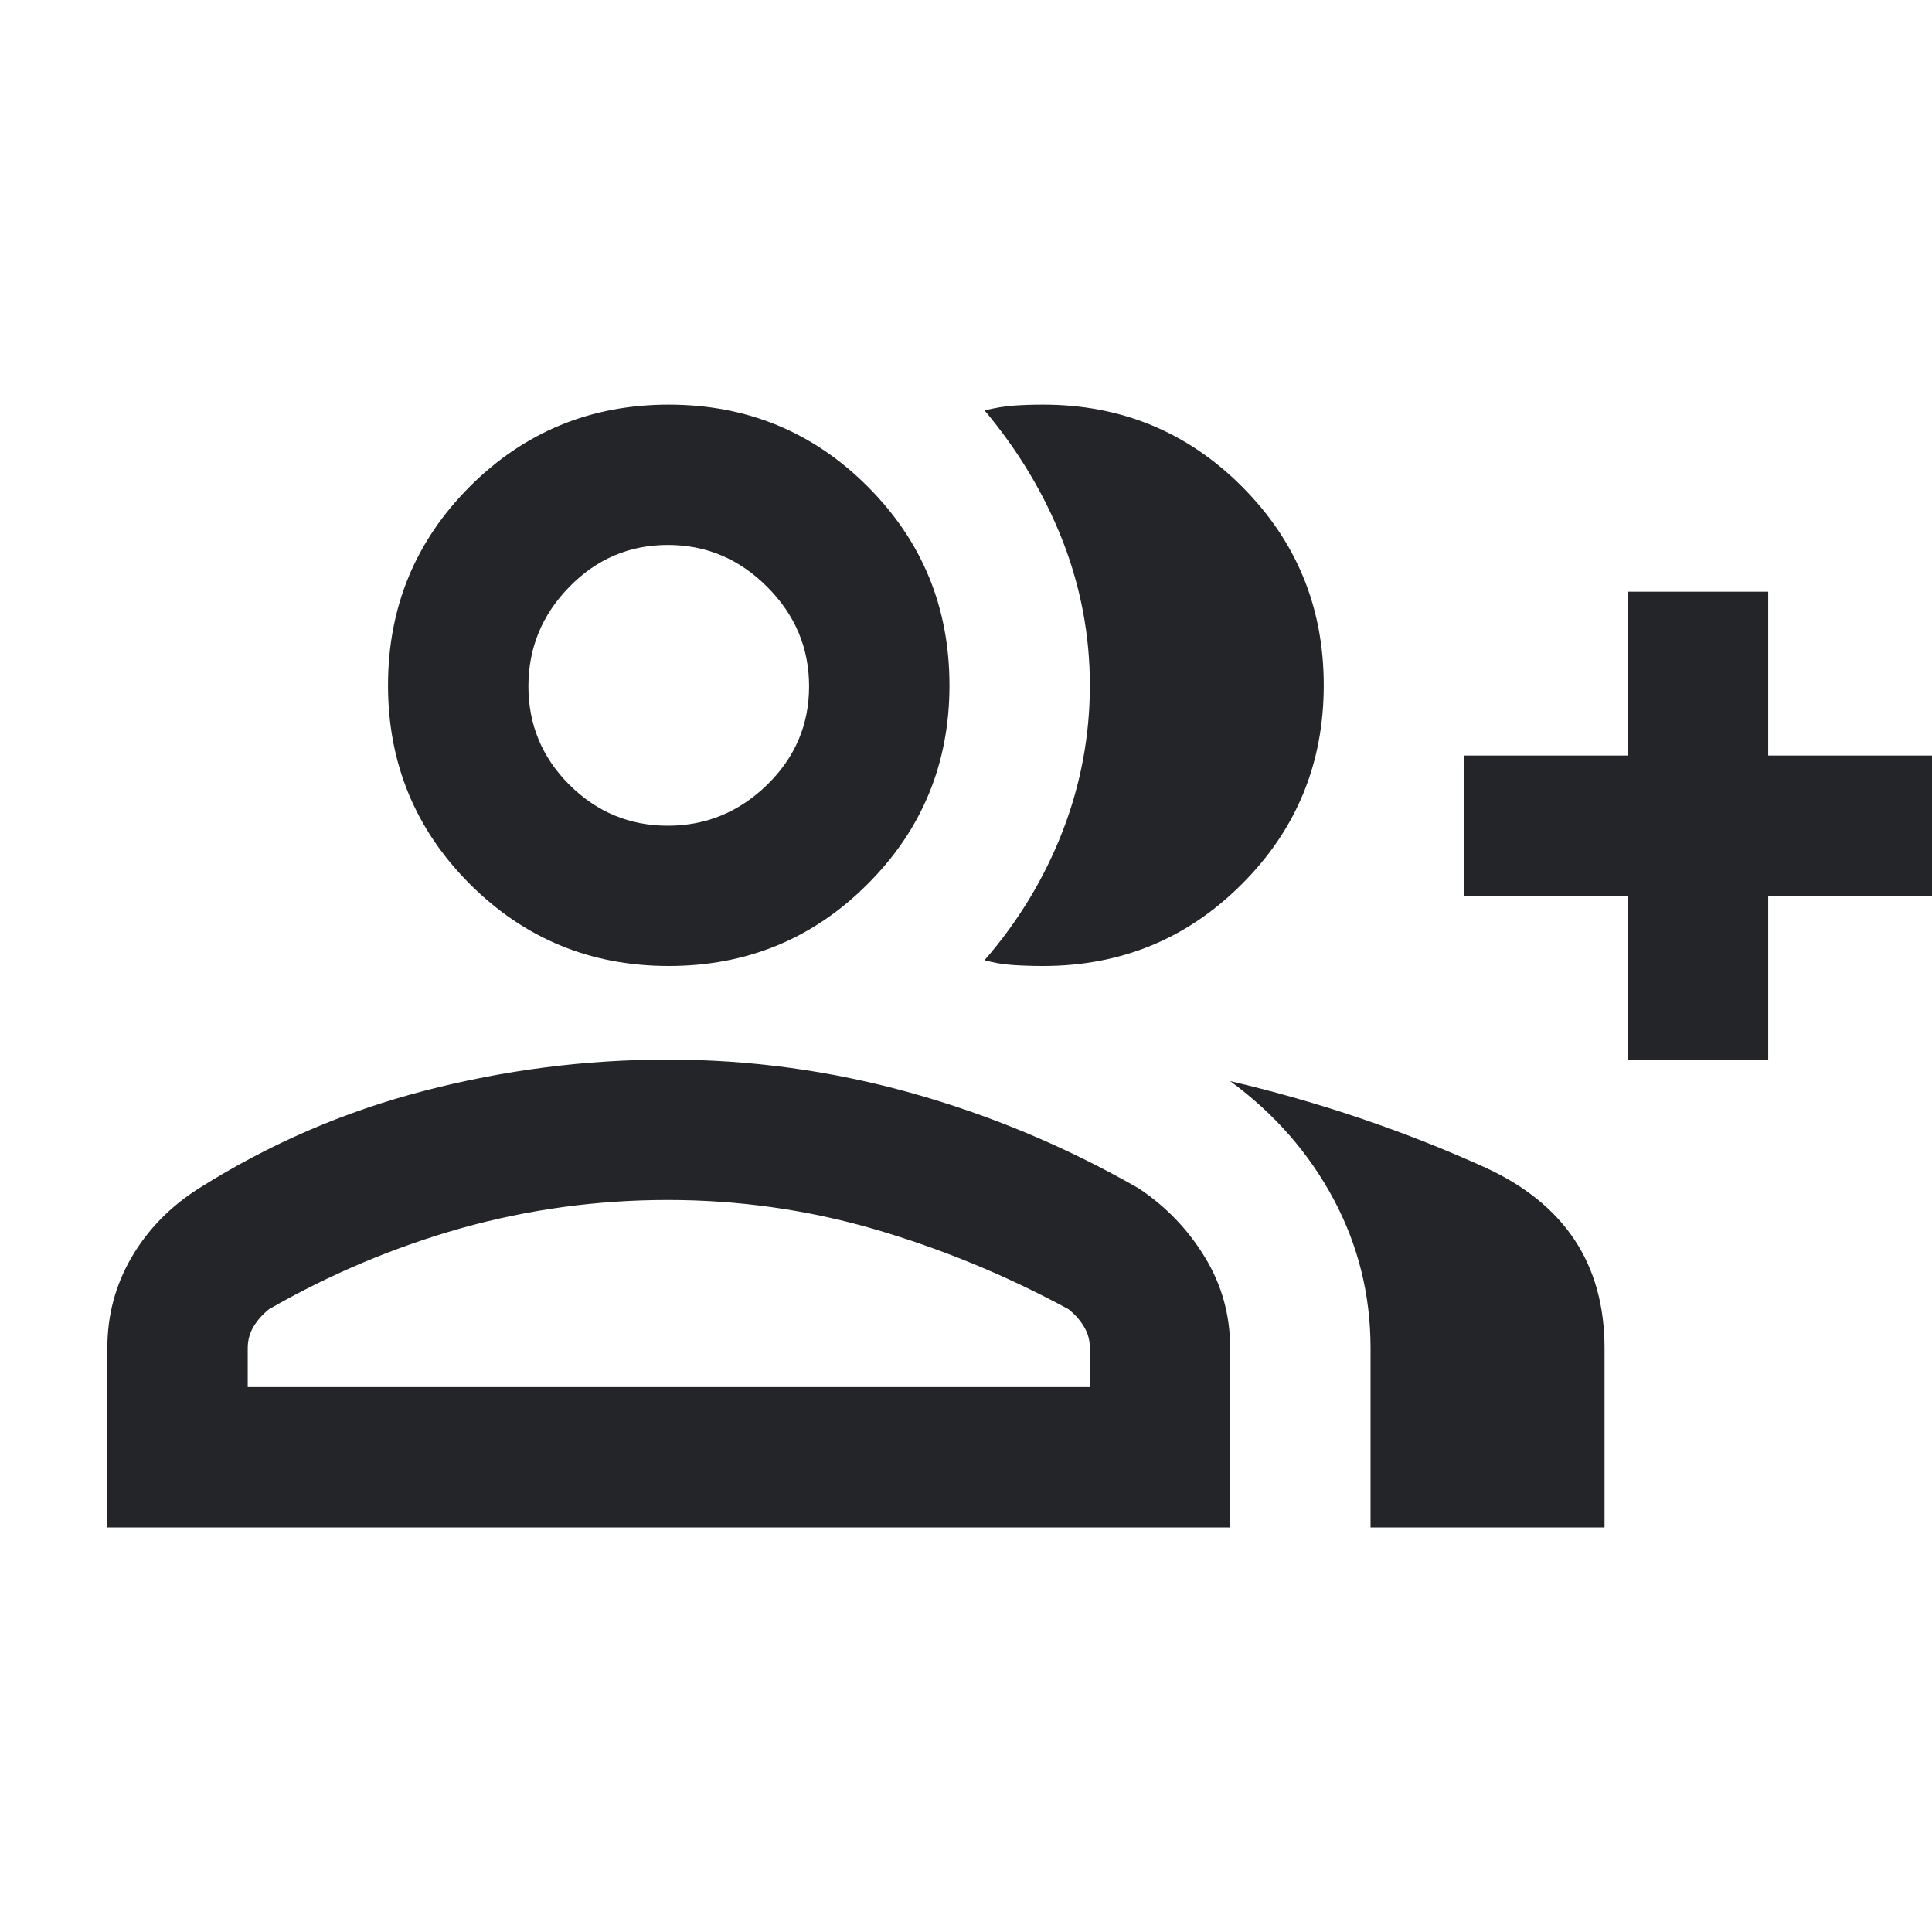<svg width="18" height="18" viewBox="0 0 18 18" fill="none" xmlns="http://www.w3.org/2000/svg">
<g clip-path="url(#clip0_6167_13588)">
<mask id="mask0_6167_13588" style="mask-type:alpha" maskUnits="userSpaceOnUse" x="0" y="0" width="20" height="20">
<rect width="20" height="20" fill="#D9D9D9"/>
</mask>
<g mask="url(#mask0_6167_13588)">
<path d="M9.173 8.946C9.488 8.583 9.73 8.182 9.9 7.745C10.069 7.308 10.154 6.854 10.154 6.385C10.154 5.92 10.069 5.471 9.9 5.037C9.73 4.604 9.488 4.199 9.173 3.824C9.27 3.8 9.361 3.785 9.446 3.779C9.53 3.773 9.621 3.77 9.718 3.77C10.444 3.77 11.062 4.024 11.57 4.532C12.079 5.041 12.333 5.658 12.333 6.385C12.333 7.111 12.079 7.729 11.57 8.237C11.062 8.746 10.444 9 9.718 9C9.621 9 9.527 8.997 9.436 8.991C9.346 8.985 9.258 8.97 9.173 8.946ZM12.769 14.231V12.56C12.769 12.064 12.654 11.601 12.424 11.171C12.194 10.741 11.873 10.375 11.461 10.072C12.285 10.266 13.072 10.532 13.823 10.871C14.573 11.21 14.949 11.773 14.949 12.56V14.231H12.769ZM15.167 9.872V8.346H13.641V7.039H15.167V5.513H16.474V7.039H18V8.346H16.474V9.872H15.167ZM6.231 9C5.504 9 4.887 8.746 4.378 8.237C3.87 7.729 3.615 7.111 3.615 6.385C3.615 5.658 3.87 5.041 4.378 4.532C4.887 4.024 5.504 3.77 6.231 3.77C6.957 3.77 7.575 4.024 8.083 4.532C8.592 5.041 8.846 5.658 8.846 6.385C8.846 7.111 8.592 7.729 8.083 8.237C7.575 8.746 6.957 9 6.231 9ZM1 14.231V12.56C1 12.252 1.076 11.97 1.227 11.712C1.378 11.454 1.587 11.24 1.854 11.071C2.507 10.659 3.207 10.356 3.952 10.163C4.697 9.969 5.454 9.872 6.222 9.872C6.991 9.872 7.744 9.975 8.483 10.181C9.222 10.387 9.93 10.683 10.608 11.071C10.862 11.24 11.068 11.454 11.225 11.712C11.383 11.97 11.461 12.252 11.461 12.56V14.231H1ZM6.222 7.693C6.579 7.693 6.888 7.565 7.148 7.311C7.408 7.057 7.538 6.751 7.538 6.394C7.538 6.037 7.408 5.728 7.148 5.468C6.888 5.207 6.579 5.077 6.222 5.077C5.865 5.077 5.559 5.207 5.304 5.468C5.05 5.728 4.923 6.037 4.923 6.394C4.923 6.751 5.05 7.057 5.304 7.311C5.559 7.565 5.865 7.693 6.222 7.693ZM2.308 12.923H10.154V12.56C10.154 12.487 10.136 12.42 10.099 12.36C10.063 12.3 10.015 12.245 9.954 12.197C9.373 11.882 8.77 11.634 8.147 11.452C7.523 11.271 6.882 11.18 6.222 11.18C5.562 11.18 4.92 11.268 4.296 11.443C3.673 11.619 3.077 11.87 2.507 12.197C2.447 12.245 2.398 12.3 2.362 12.36C2.326 12.42 2.308 12.487 2.308 12.56V12.923Z" fill="#232529"/>
</g>
</g>
<defs>
<clipPath id="clip0_6167_13588">
<rect width="18" height="18" fill="white"/>
</clipPath>
</defs>
</svg>

